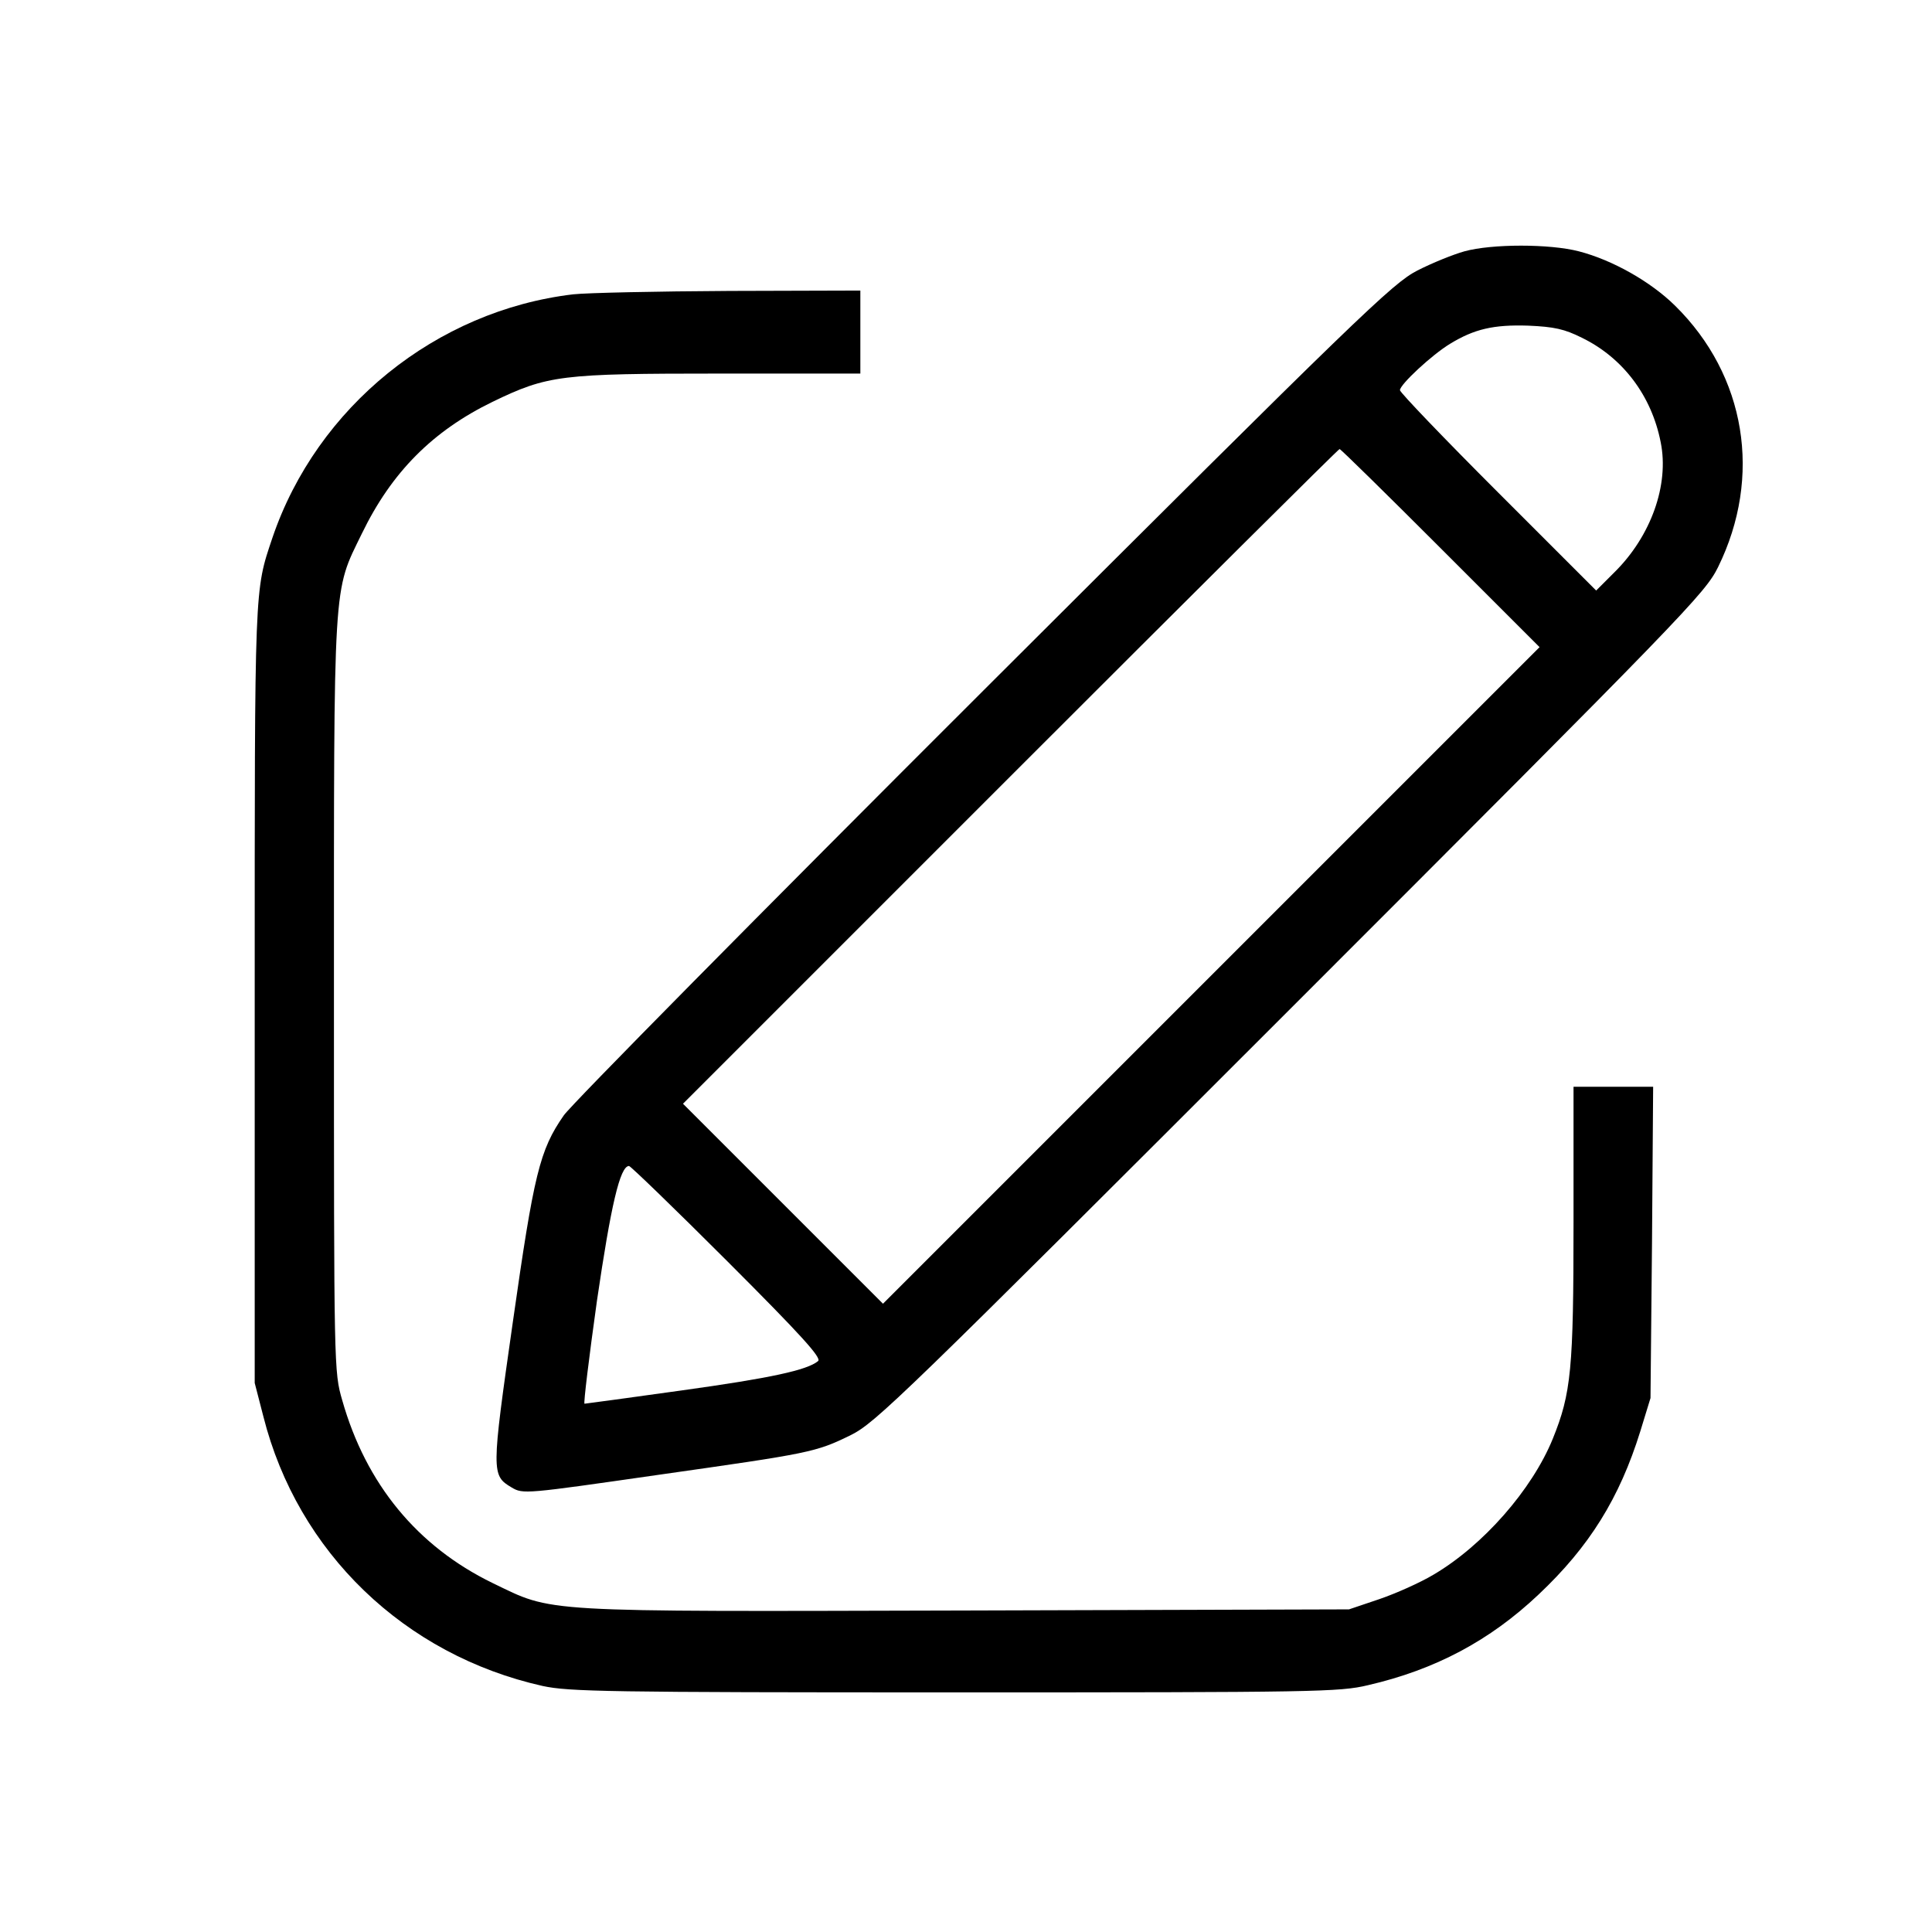 <?xml version="1.0" standalone="no"?>
<!DOCTYPE svg PUBLIC "-//W3C//DTD SVG 20010904//EN"
 "http://www.w3.org/TR/2001/REC-SVG-20010904/DTD/svg10.dtd">
<svg version="1.0" xmlns="http://www.w3.org/2000/svg"
 width="512pt" height="512pt" viewBox="0 0 512 512"
 preserveAspectRatio="xMidYMid meet">

<g transform="translate(0,512) scale(0.1,-0.1)"
fill="#000000" stroke="none">
<path d="M3881 4454 c-29 -8 -86 -31 -125 -51 -66 -34 -148 -113 -1149 -1112
-593 -592 -1094 -1099 -1113 -1127 -64 -92 -79 -155 -135 -548 -57 -399 -57
-406 -3 -438 30 -18 37 -17 385 33 408 58 420 60 514 106 66 33 134 99 1166
1131 1046 1046 1098 1100 1132 1169 118 240 74 508 -114 693 -65 64 -166 121
-255 144 -77 20 -230 20 -303 0z m311 -229 c109 -53 185 -154 209 -277 23
-113 -26 -249 -122 -344 l-49 -49 -260 260 c-143 143 -260 265 -260 271 0 15
85 94 133 123 64 39 115 51 207 48 69 -3 96 -9 142 -32z m-374 -558 l262 -262
-870 -870 -870 -870 -265 265 -265 265 867 867 c478 478 870 868 873 868 3 0
123 -118 268 -263z m-1890 -1890 c198 -198 250 -256 240 -264 -29 -24 -125
-45 -363 -78 -137 -19 -253 -35 -256 -35 -3 0 12 123 33 273 37 252 61 357 85
357 4 0 122 -114 261 -253z"/>
<path d="M1519 4340 c-363 -43 -679 -298 -797 -645 -48 -143 -47 -117 -47
-1210 l0 -1030 23 -89 c91 -360 374 -632 740 -714 70 -15 169 -17 1092 -17
956 0 1020 1 1095 19 178 41 323 118 452 240 135 127 215 256 270 433 l27 88
4 413 3 412 -105 0 -106 0 0 -360 c0 -388 -6 -452 -55 -573 -55 -135 -185
-283 -316 -360 -35 -21 -100 -50 -144 -65 l-80 -27 -1015 -3 c-1145 -3 -1091
-6 -1255 73 -199 97 -335 262 -398 484 -22 76 -22 81 -22 1071 0 1117 -3 1068
74 1226 79 163 188 272 346 349 147 71 180 75 604 75 l371 0 0 110 0 110 -347
-1 c-192 -1 -378 -5 -414 -9z"/>
</g>
</svg>
